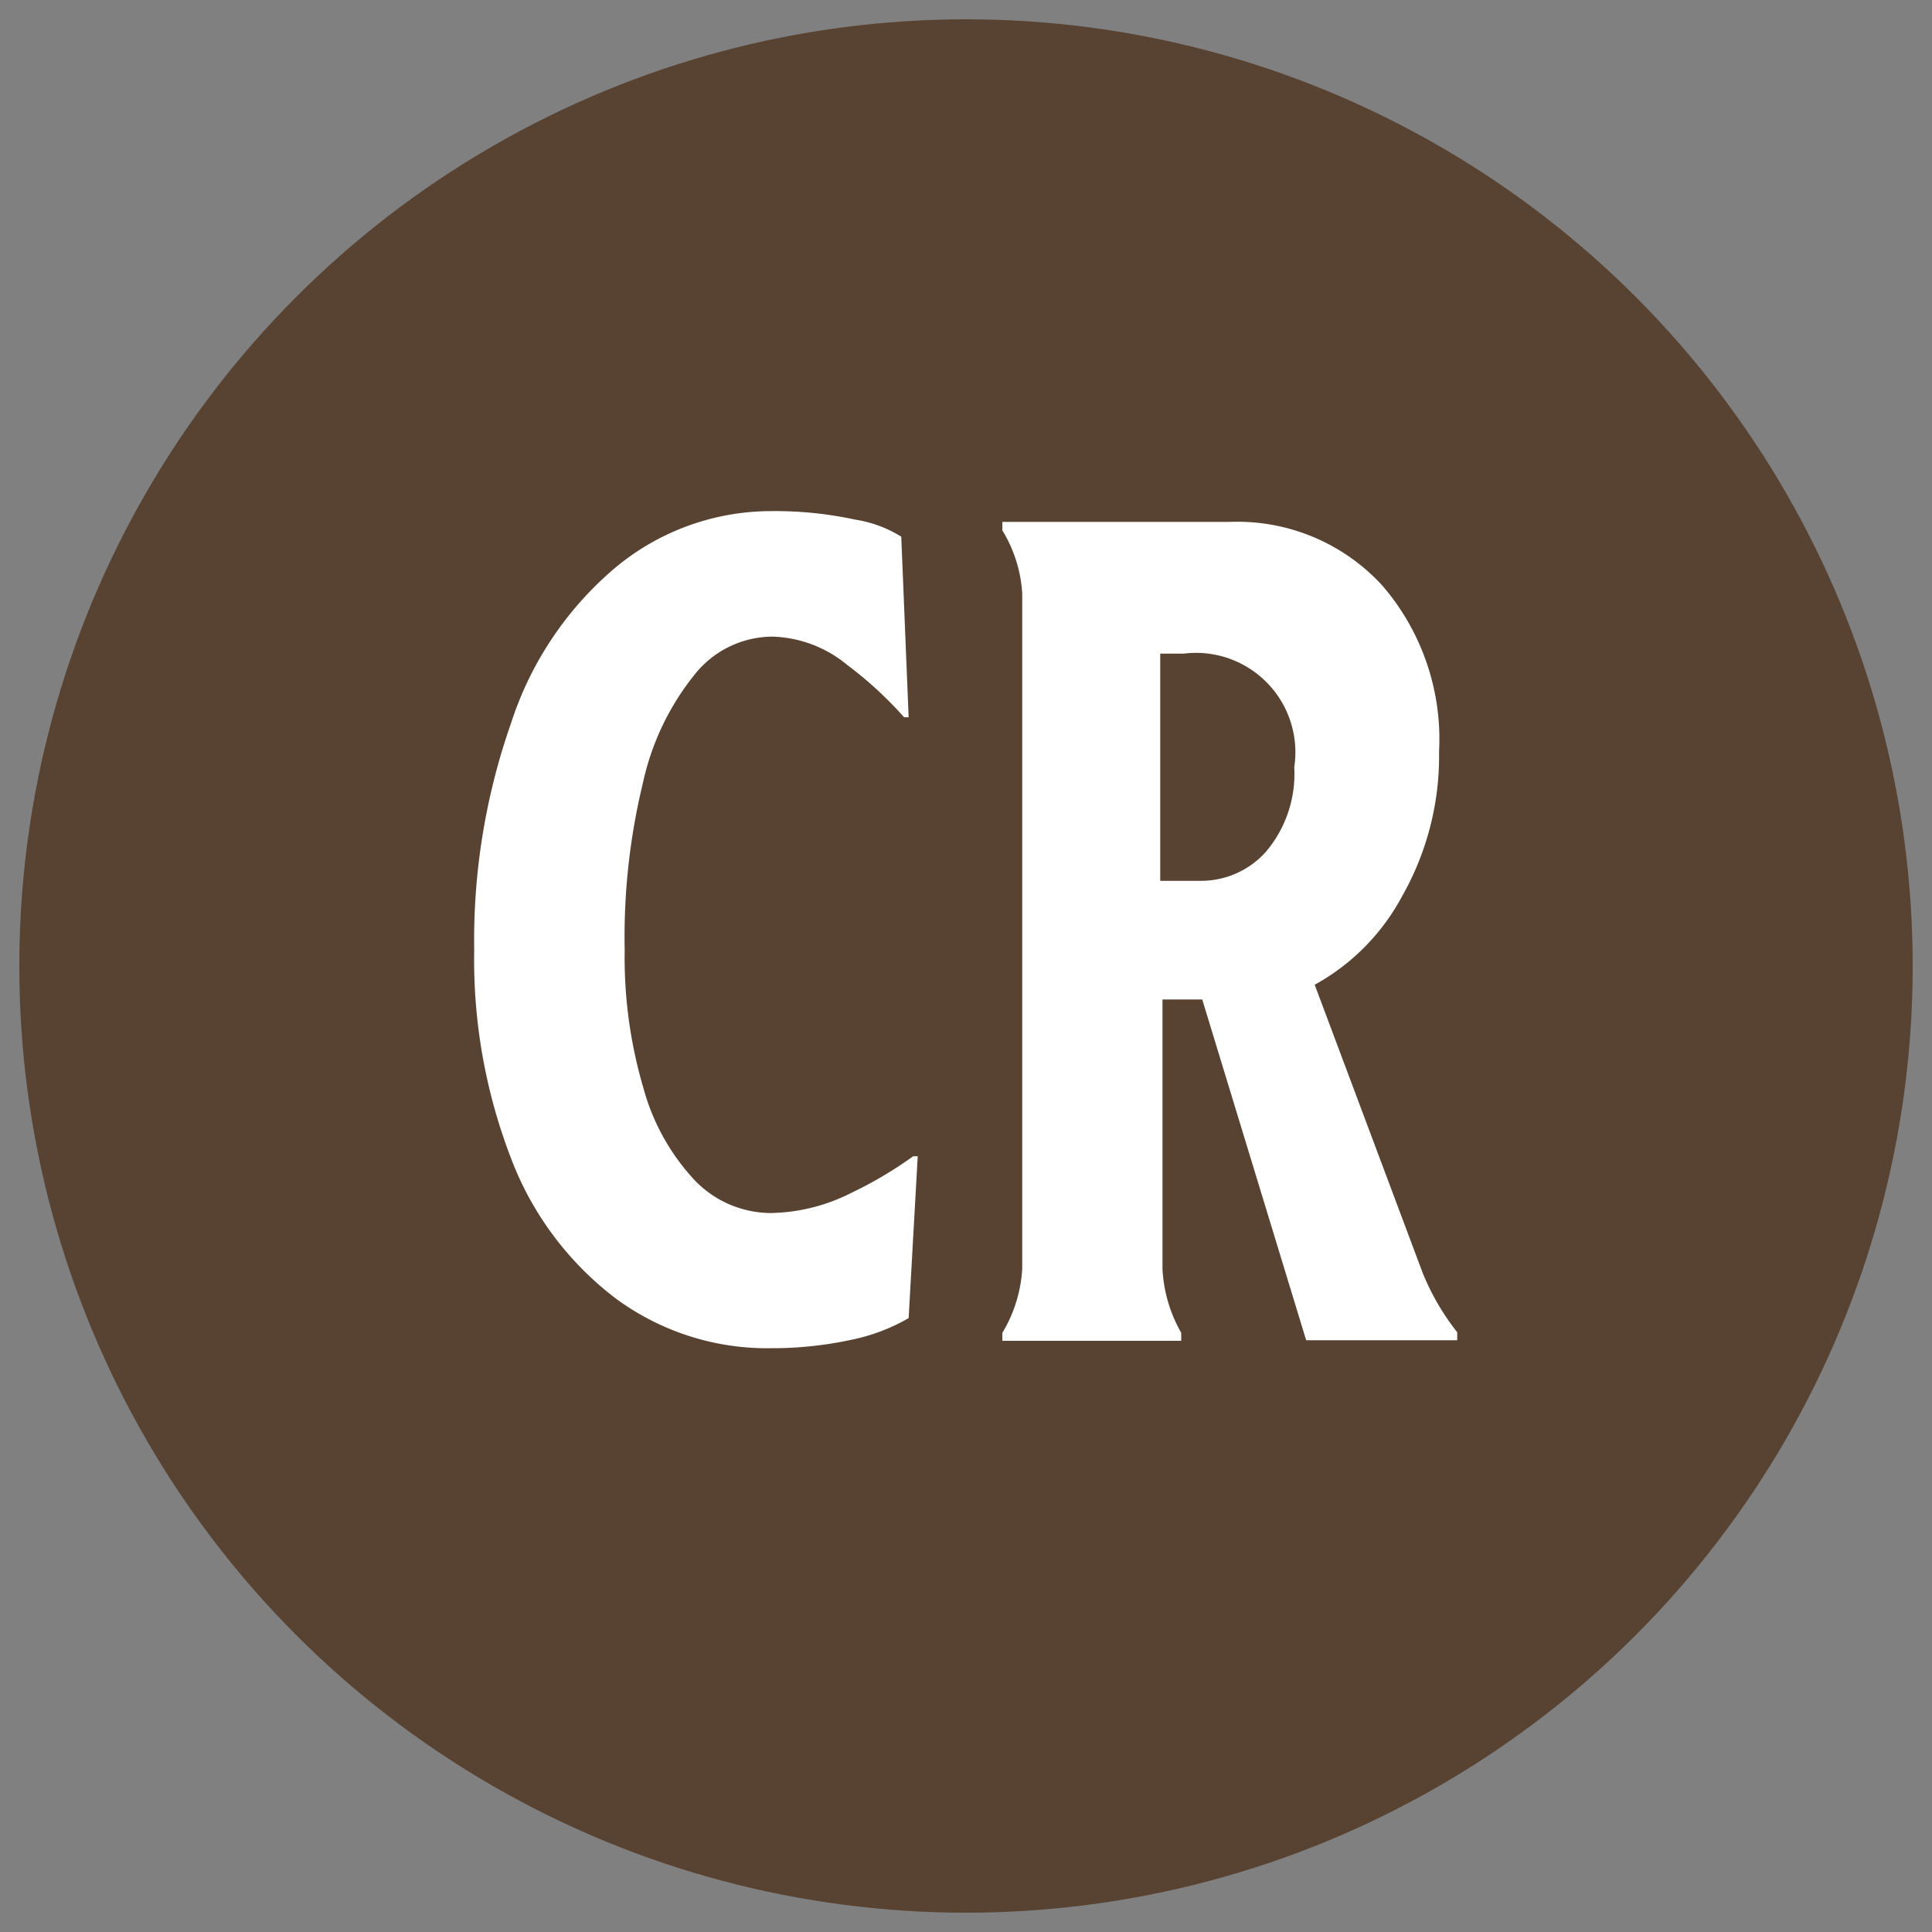 <svg id="art" xmlns="http://www.w3.org/2000/svg" xmlns:xlink="http://www.w3.org/1999/xlink" viewBox="0 0 34.02 34.02"><rect x="0" y="0" width="34.02" height="34.02" fill="#808080" stroke="none"/><defs><style>.cls-1{fill:none;}.cls-2{clip-path:url(#clip-path);}.cls-3{fill:#584232;}.cls-4{fill:#fff;}</style><clipPath id="clip-path"><circle class="cls-1" cx="17.01" cy="17.01" r="16.67"/></clipPath></defs><g class="cls-2"><path class="cls-3" d="M37.84,17A20.84,20.84,0,1,1,17-3.83,20.83,20.83,0,0,1,37.84,17Z"/><path class="cls-4" d="M16,23.21a3.33,3.33,0,0,1-1,.38,6.57,6.57,0,0,1-1.42.15,4.49,4.49,0,0,1-2.73-.87A5.58,5.58,0,0,1,9,20.4a9.73,9.73,0,0,1-.65-3.67,11.55,11.55,0,0,1,.65-4A6,6,0,0,1,10.83,10a4.29,4.29,0,0,1,2.76-1,6.65,6.65,0,0,1,1.47.15,2.15,2.15,0,0,1,.81.3L16,12.63l-.08,0a6.72,6.72,0,0,0-1-.92,2.16,2.16,0,0,0-1.32-.5,1.76,1.76,0,0,0-1.37.67,4.6,4.6,0,0,0-.91,1.91A11.51,11.51,0,0,0,11,16.73a8.12,8.12,0,0,0,.33,2.43,3.86,3.86,0,0,0,.9,1.62,1.87,1.87,0,0,0,1.34.58A3.25,3.25,0,0,0,15,21a7,7,0,0,0,1.08-.64h.08Z"/><path class="cls-4" d="M23,23.6l-1.83-6h-.7v4.75a2.53,2.53,0,0,0,.33,1.12v.14H17.65v-.14A2.46,2.46,0,0,0,18,22.34V10.45a2.39,2.39,0,0,0-.35-1.11V9.19h4a3.46,3.46,0,0,1,2.69,1.12,4.14,4.14,0,0,1,1,2.92,5,5,0,0,1-.65,2.55,3.85,3.85,0,0,1-1.54,1.56l1.9,5.07a4.29,4.29,0,0,0,.61,1.05v.14ZM22.29,15a2.12,2.12,0,0,0,.5-1.49,1.75,1.75,0,0,0-1.95-2h-.41v4h.7A1.53,1.53,0,0,0,22.29,15Z"/></g></svg>